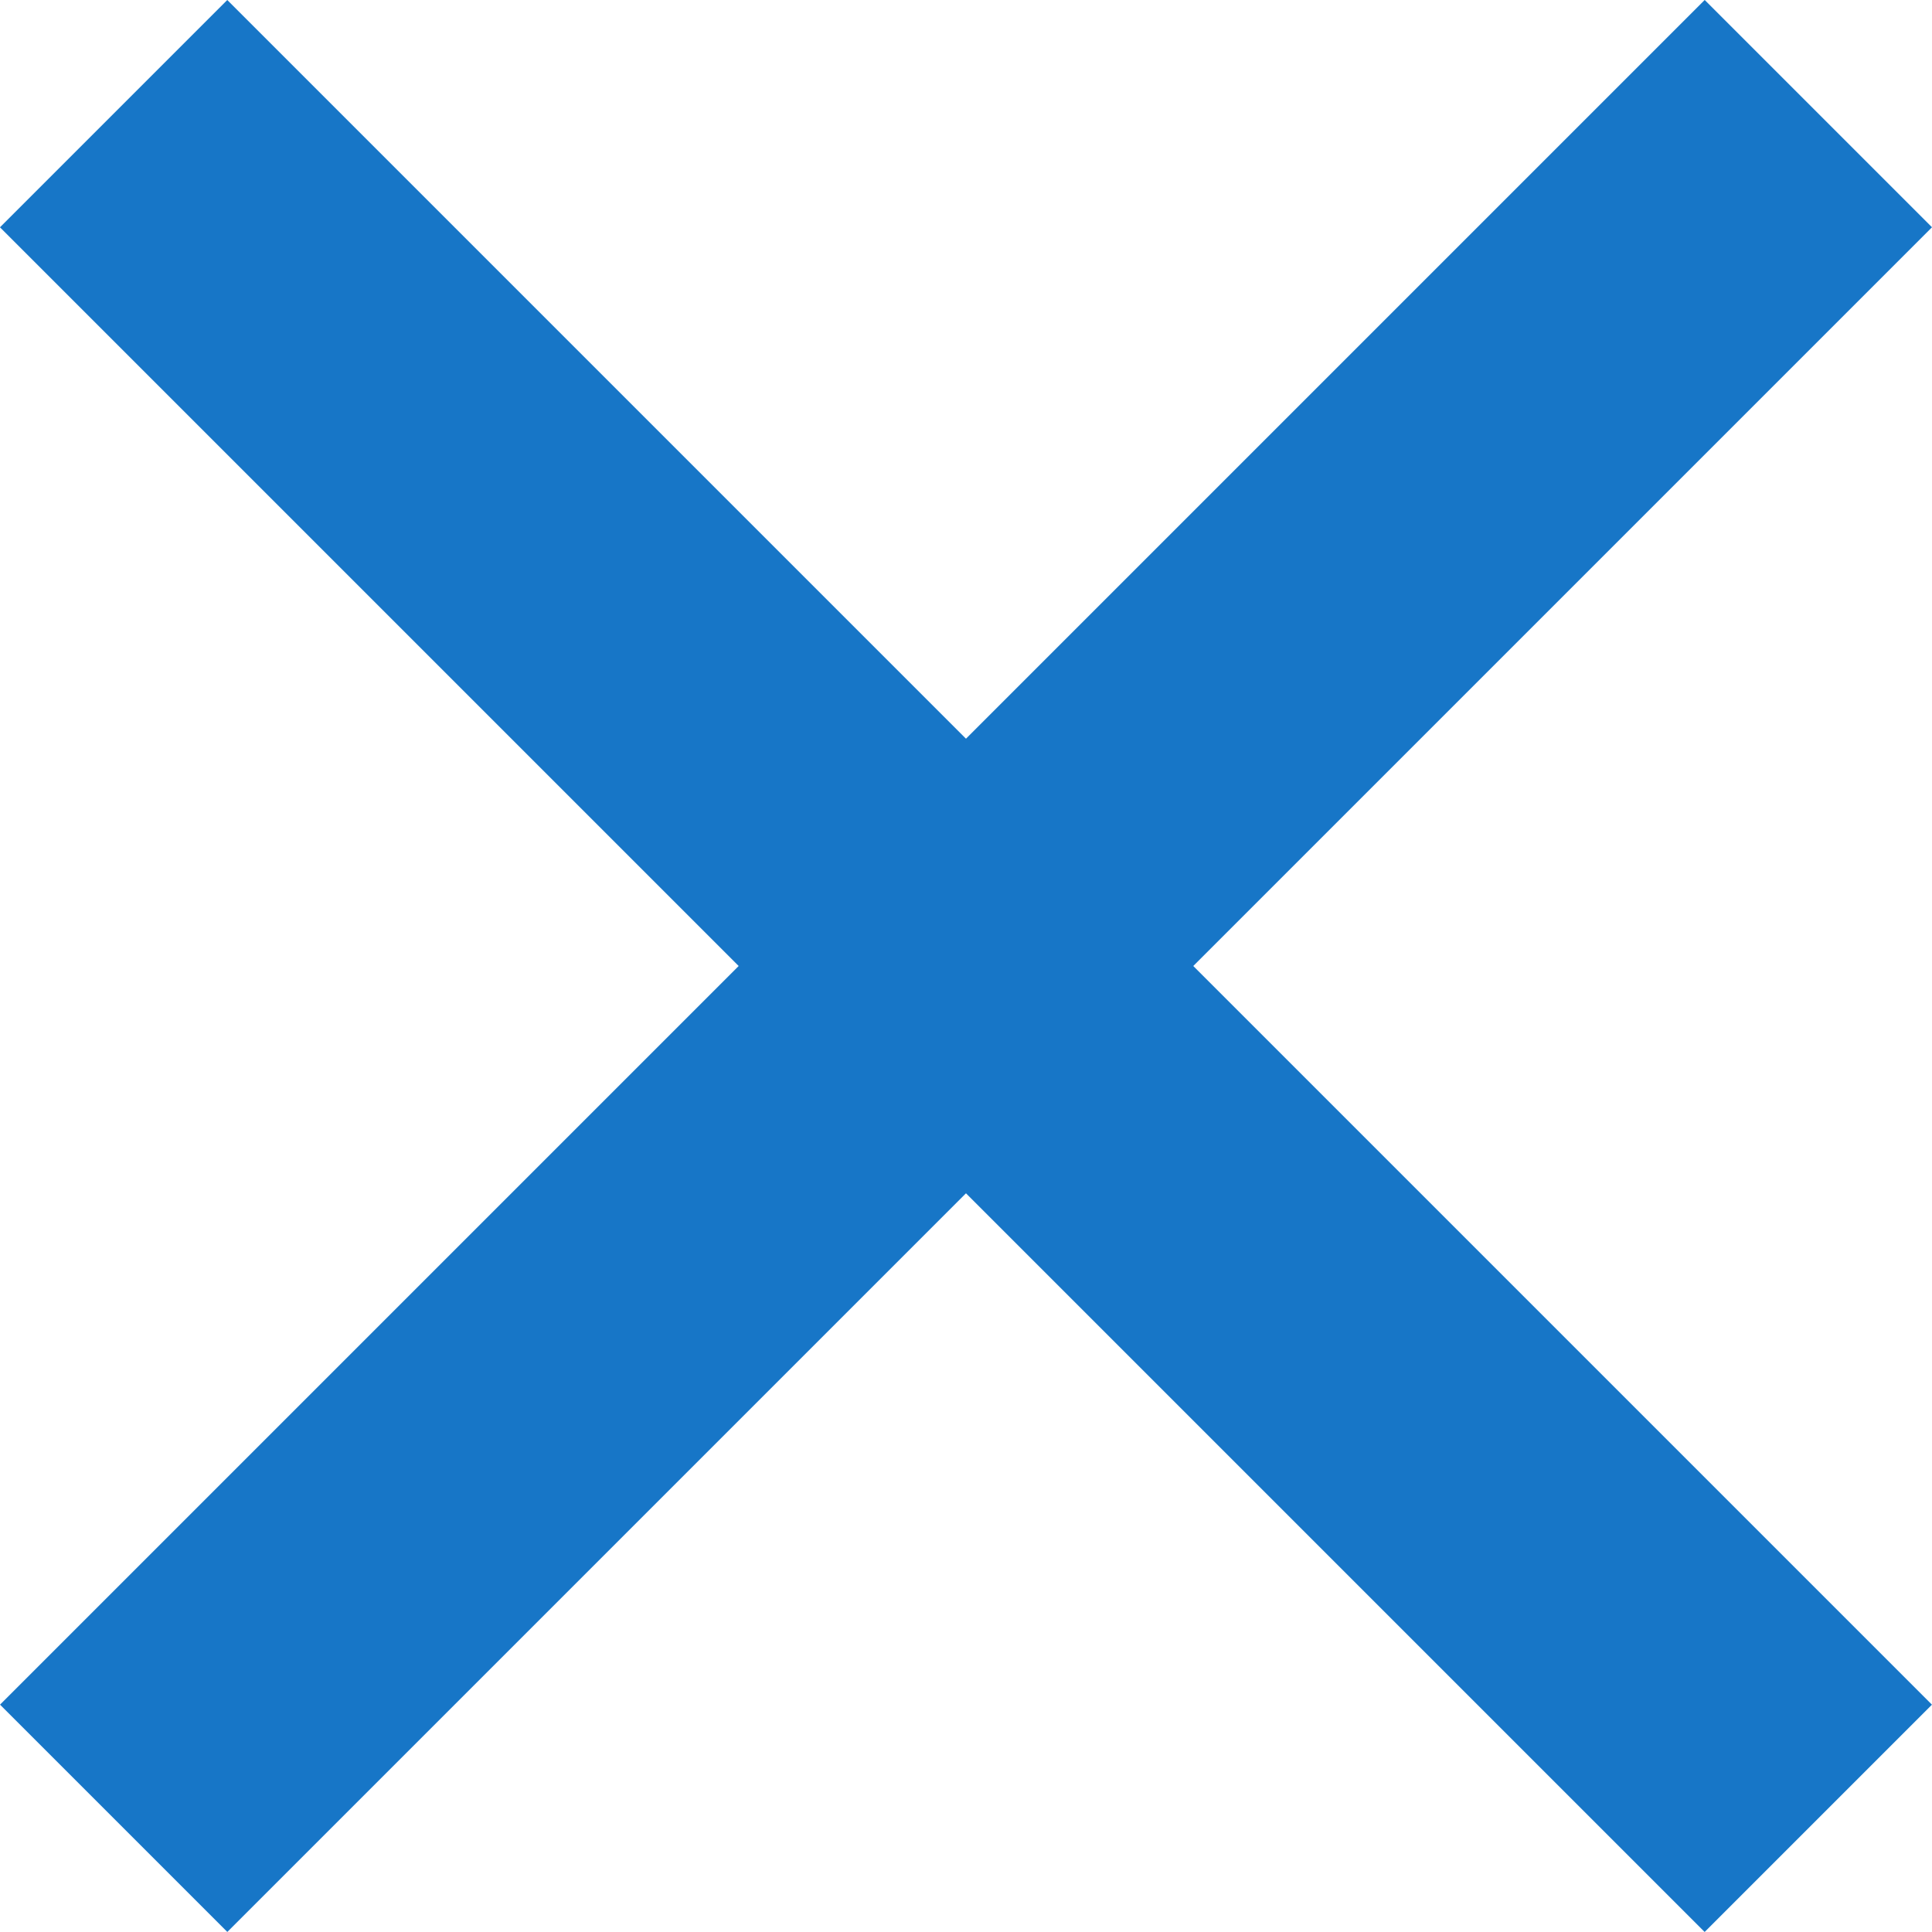 <svg xmlns="http://www.w3.org/2000/svg" width="20" height="20" viewBox="0 0 12.021 12.021">
  <g id="exit" transform="translate(-302.222 -21.222)">
    <rect id="Rectangle_9" data-name="Rectangle 9" width="15" height="2" transform="translate(303.636 21.222) rotate(45)" fill="#1776C7"/>
    <rect id="Rectangle_14" data-name="Rectangle 14" width="15" height="2" transform="translate(314.243 22.636) rotate(135)" fill="#1776C7"/>
  </g>
</svg>
